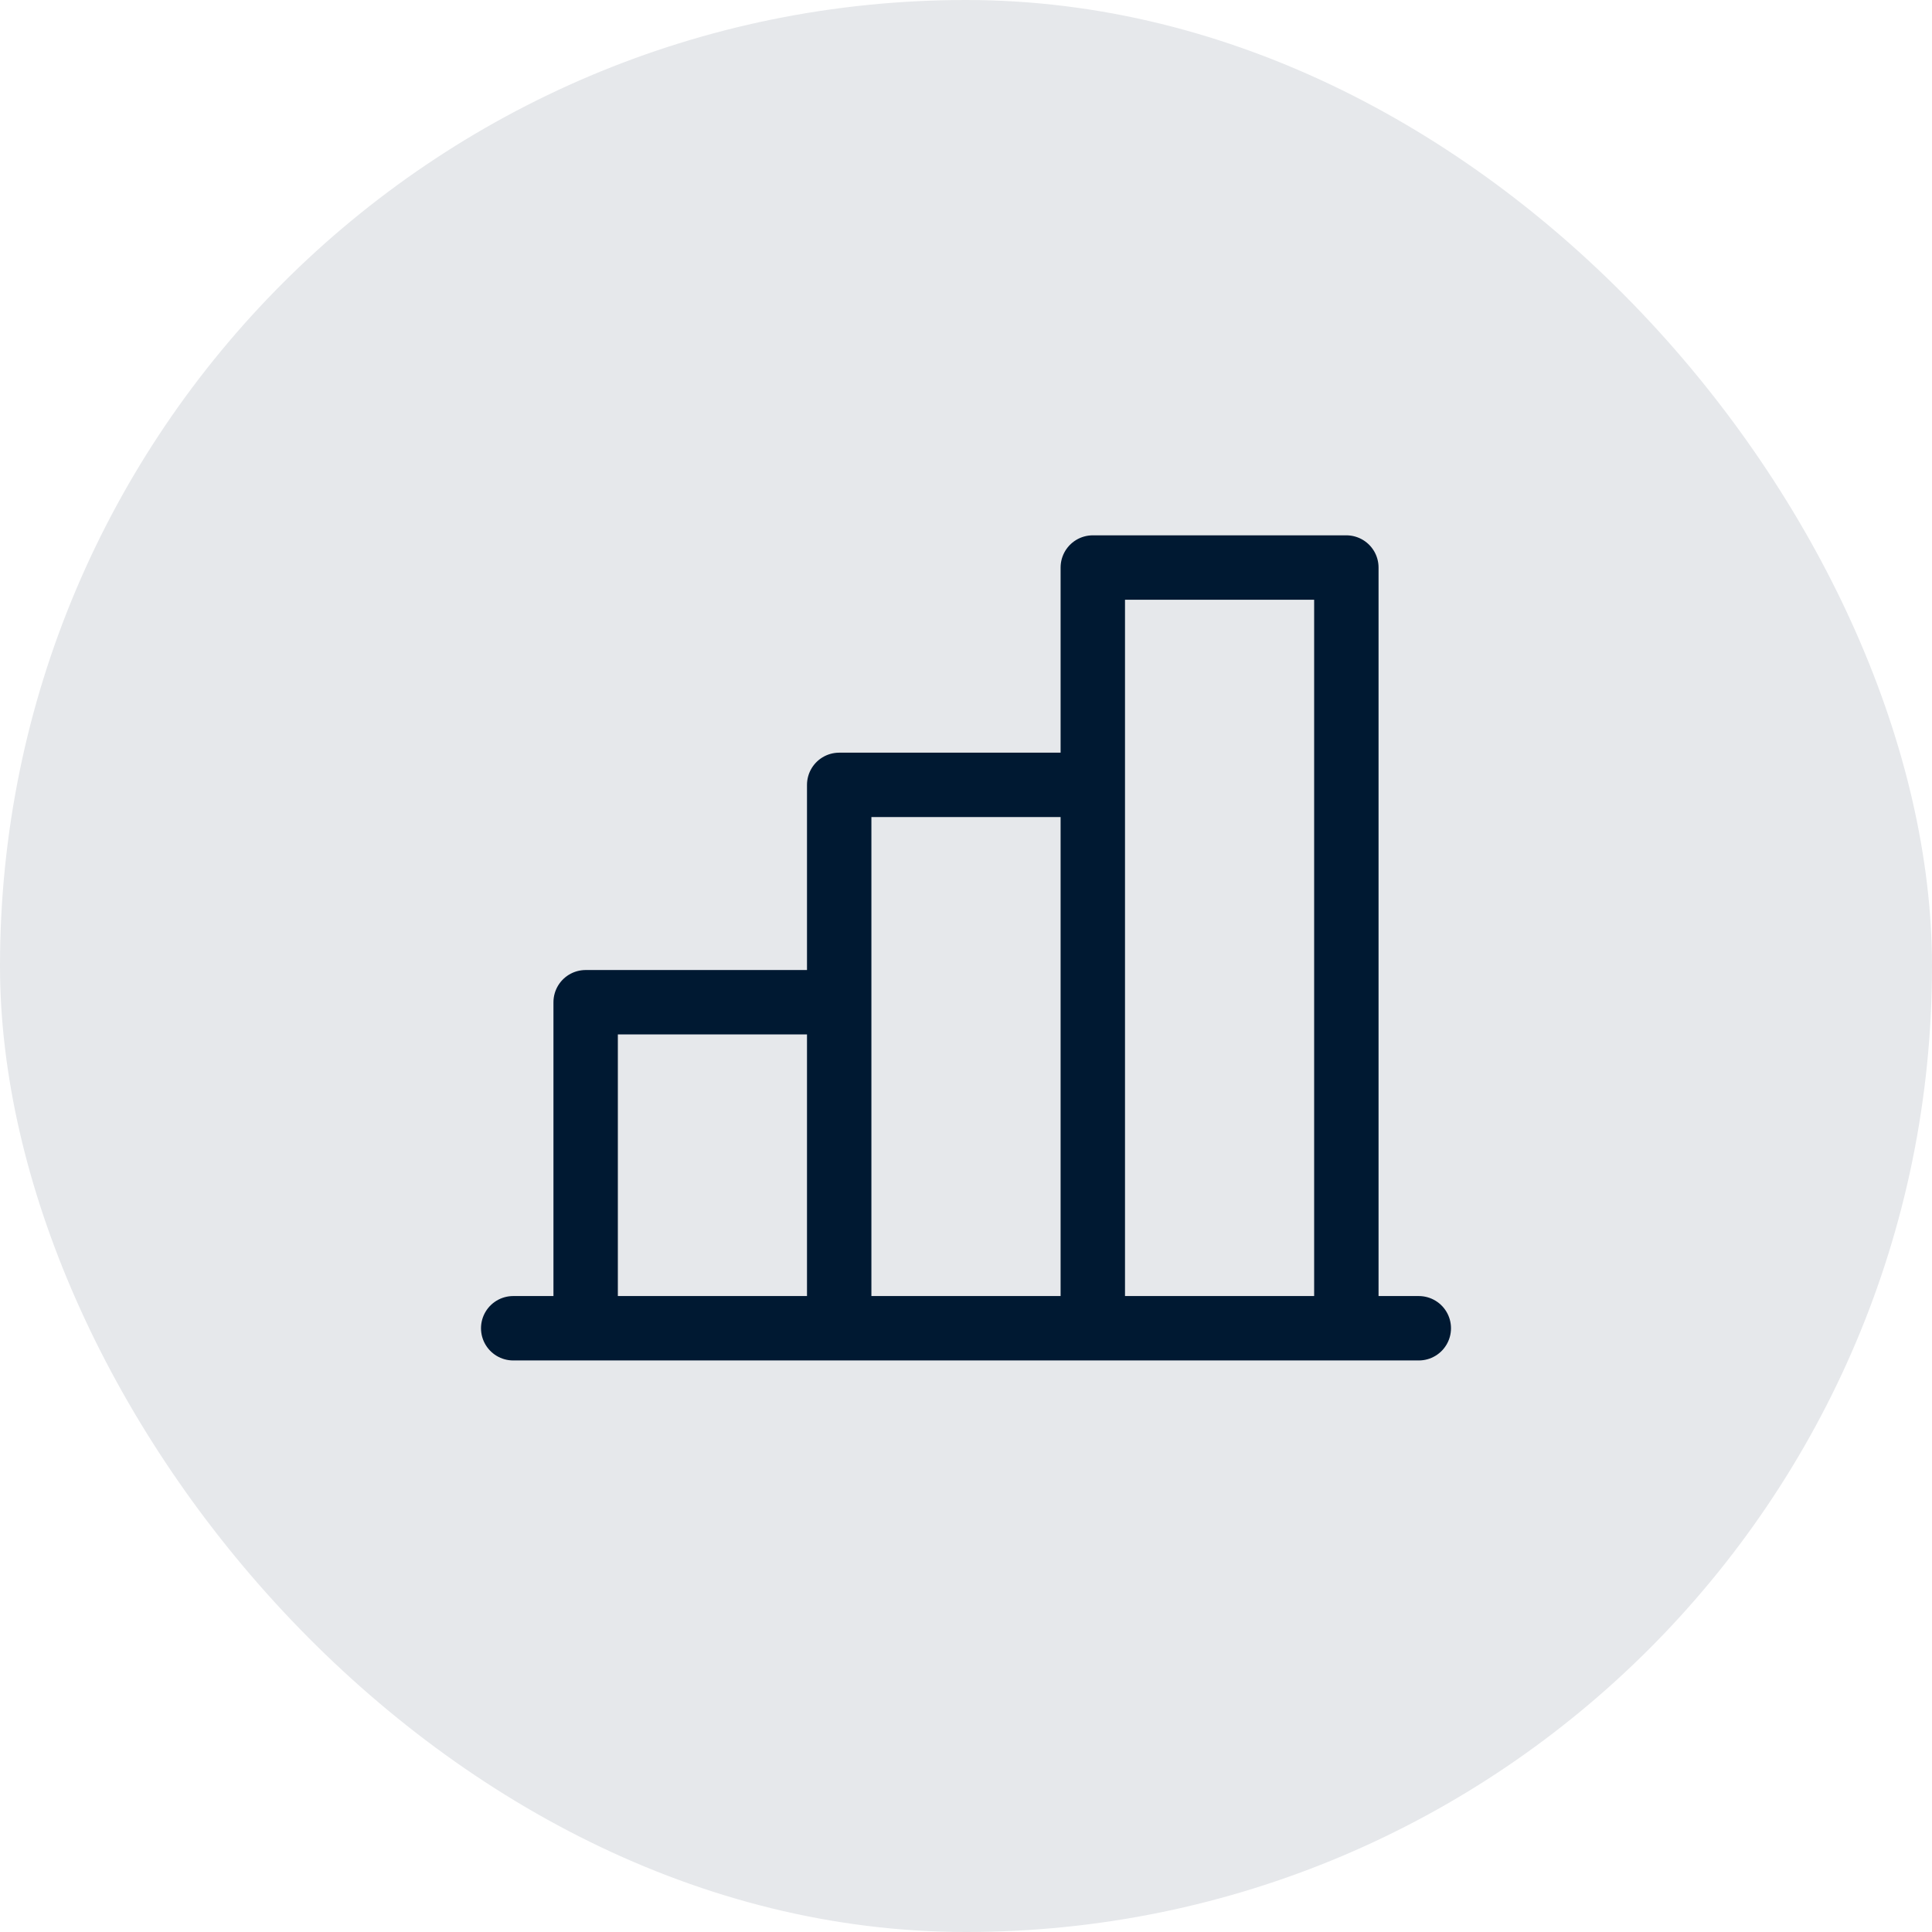 <svg width="60" height="60" viewBox="0 0 60 60" fill="none" xmlns="http://www.w3.org/2000/svg">
<rect width="60" height="60" rx="30" fill="#E6E8EB"/>
<path d="M18.188 41.25V31.125H26.062M44.062 41.25H15.938M26.062 41.25V24.375H33.938M33.938 17.625H41.812V41.25H33.938V17.625Z" stroke="#001932" stroke-width="2" stroke-linecap="round" stroke-linejoin="round"/>
</svg>
